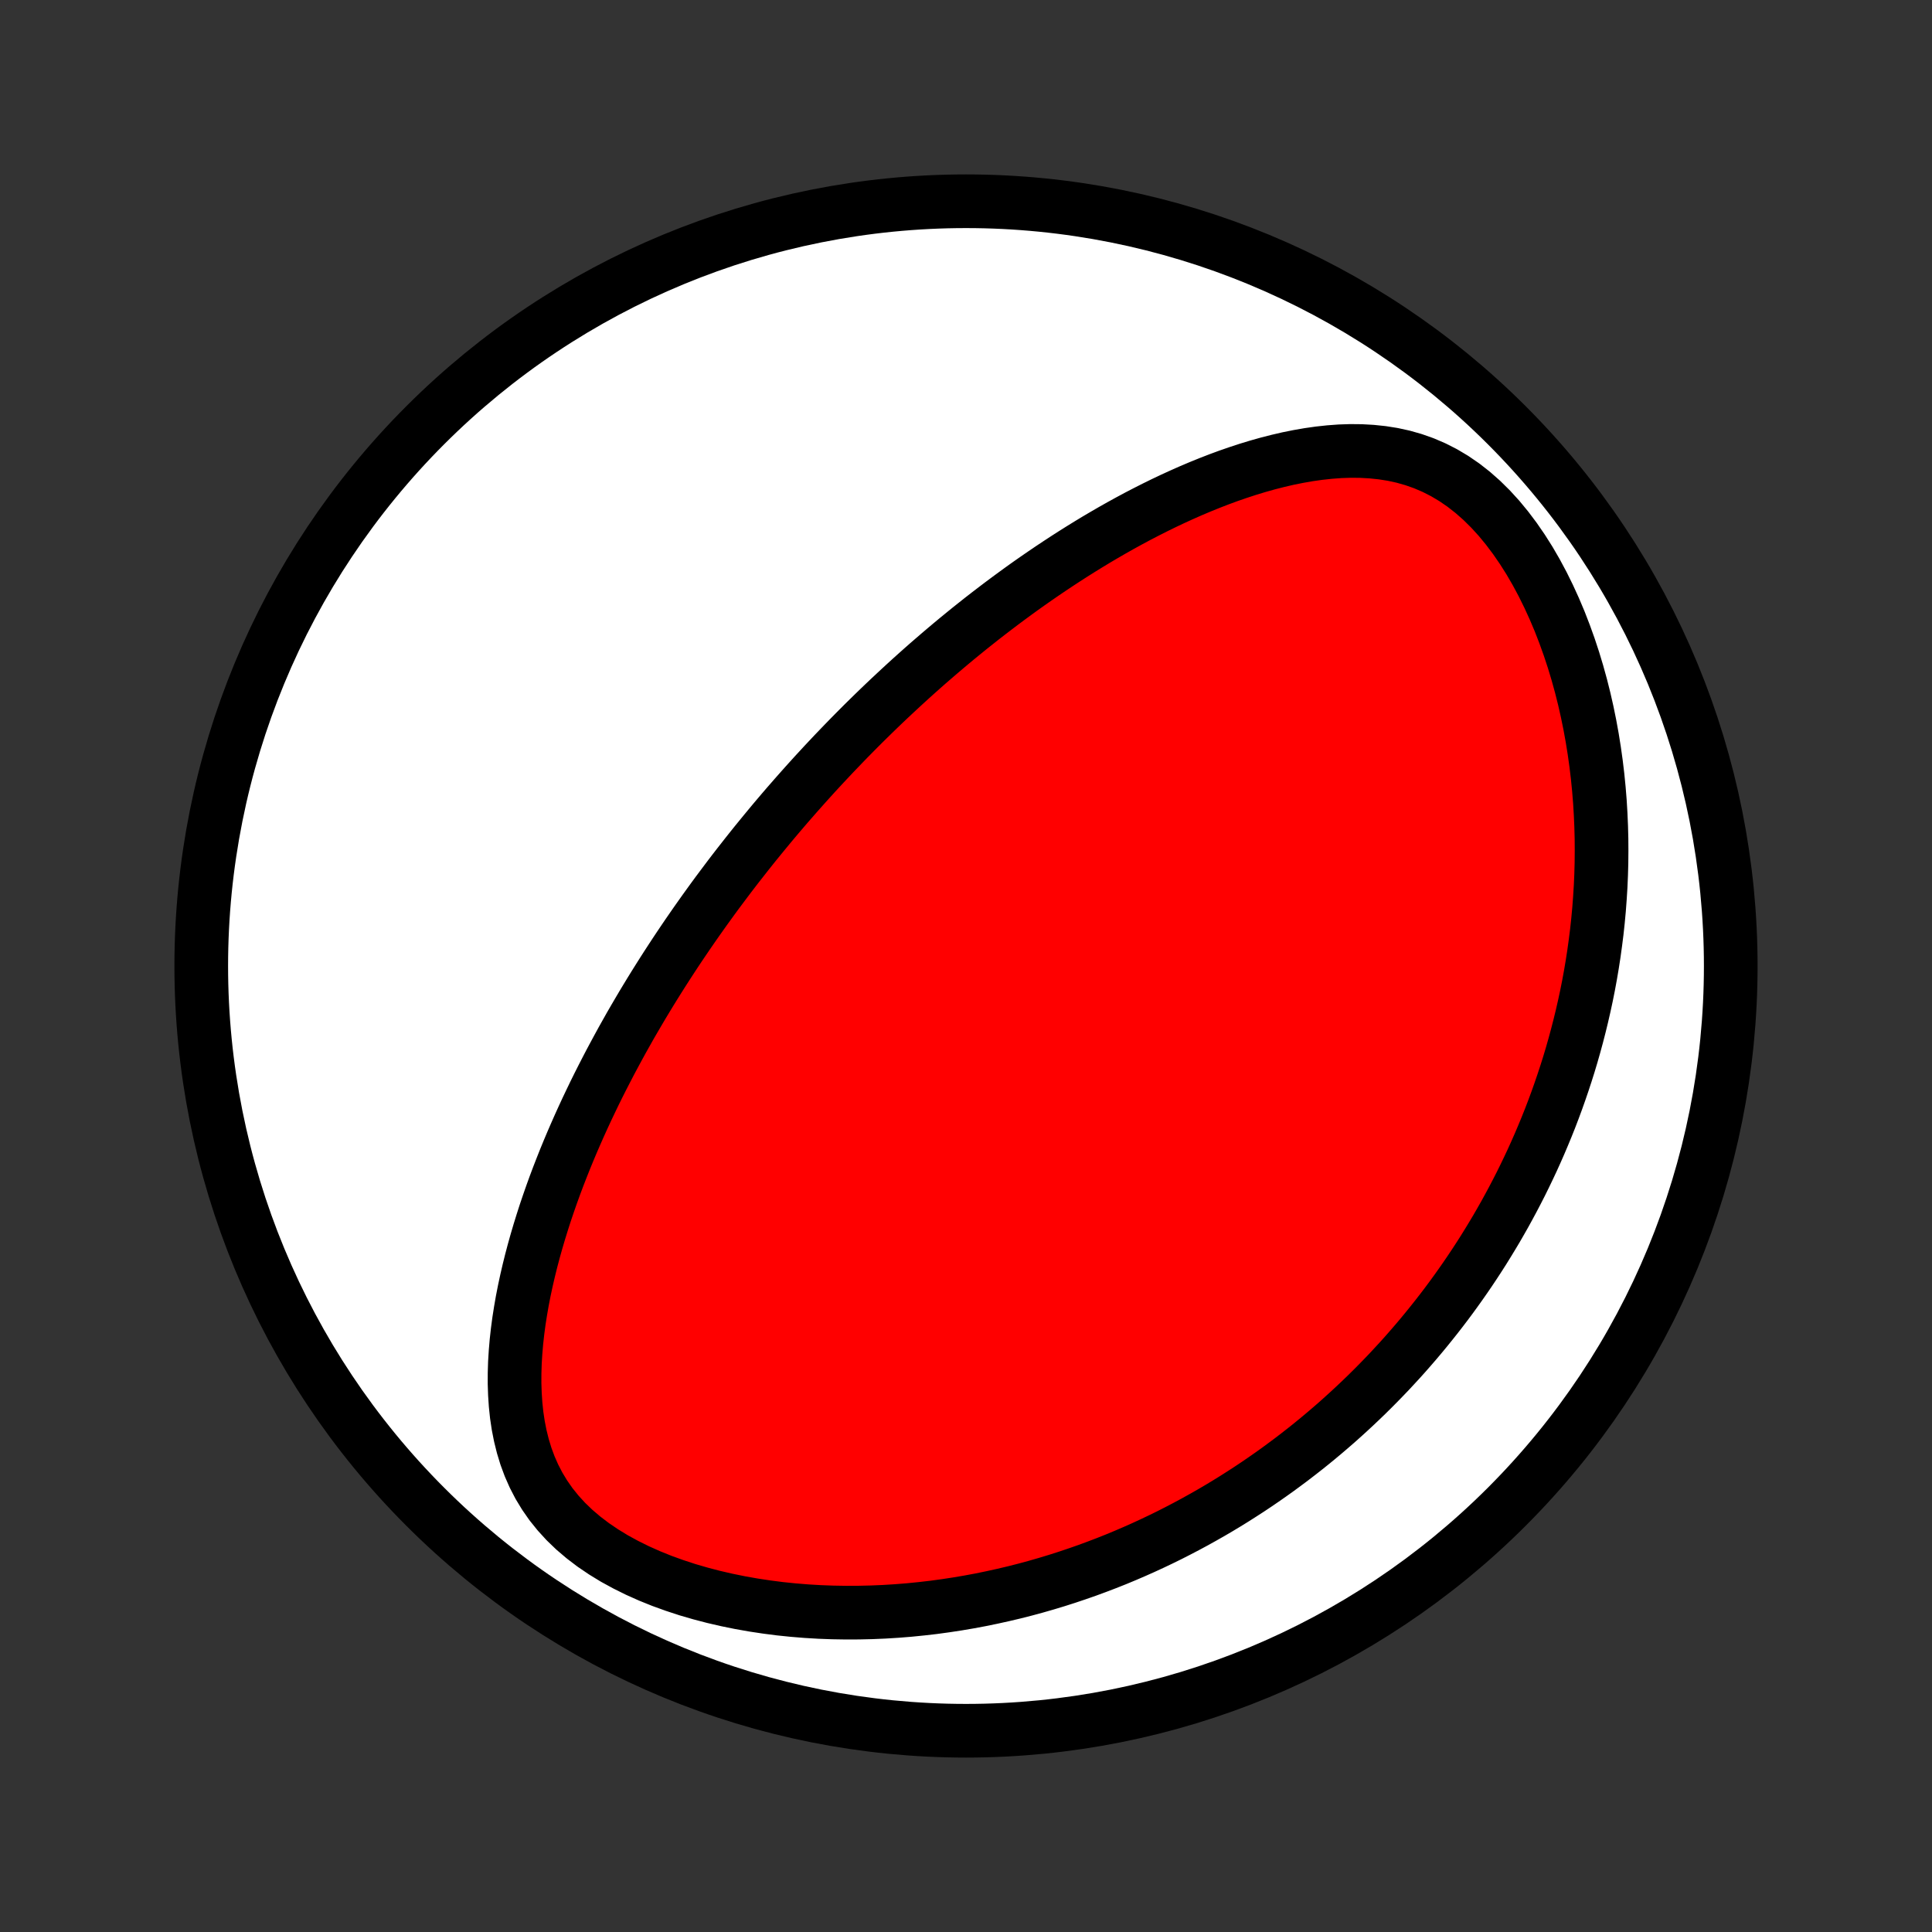 <?xml version="1.0" encoding="utf-8" standalone="no"?>
<!DOCTYPE svg PUBLIC "-//W3C//DTD SVG 1.1//EN"
  "http://www.w3.org/Graphics/SVG/1.1/DTD/svg11.dtd">
<!-- Created with matplotlib (http://matplotlib.org/) -->
<svg height="72pt" version="1.1" viewBox="0 0 72 72" width="72pt" xmlns="http://www.w3.org/2000/svg" xmlns:xlink="http://www.w3.org/1999/xlink">
 <rect x="0" y="0" width="72" height="72" fill="#333333" stroke="none"/>
 <defs>
  <style type="text/css">
*{stroke-linecap:butt;stroke-linejoin:round;}
  </style>
 </defs>
 <g id="figure_1">
  <g id="patch_1">
   <path d="
M0 72
L72 72
L72 0
L0 0
z
" style="fill:none;"/>
  </g>
  <g id="axes_1">
   <g id="PatchCollection_1">
    <defs>
     <path d="
M36 -7.5
C43.558 -7.5 50.808 -10.503 56.153 -15.848
C61.497 -21.192 64.5 -28.442 64.5 -36
C64.5 -43.558 61.497 -50.808 56.153 -56.153
C50.808 -61.497 43.558 -64.5 36 -64.5
C28.442 -64.5 21.192 -61.497 15.848 -56.153
C10.503 -50.808 7.5 -43.558 7.5 -36
C7.5 -28.442 10.503 -21.192 15.848 -15.848
C21.192 -10.503 28.442 -7.5 36 -7.5
z
" id="C0_0_a811fe30f3"/>
     <path d="
M29.332 -41.984
L29.164 -41.788
L28.997 -41.592
L28.83 -41.394
L28.665 -41.196
L28.5 -40.996
L28.336 -40.796
L28.172 -40.595
L28.009 -40.392
L27.847 -40.188
L27.686 -39.983
L27.524 -39.777
L27.364 -39.57
L27.204 -39.361
L27.045 -39.15
L26.886 -38.938
L26.727 -38.725
L26.569 -38.51
L26.412 -38.293
L26.254 -38.074
L26.098 -37.854
L25.941 -37.632
L25.785 -37.407
L25.629 -37.181
L25.474 -36.953
L25.319 -36.723
L25.164 -36.49
L25.01 -36.255
L24.856 -36.018
L24.702 -35.778
L24.549 -35.536
L24.396 -35.292
L24.243 -35.044
L24.091 -34.794
L23.939 -34.542
L23.788 -34.286
L23.637 -34.028
L23.486 -33.767
L23.337 -33.502
L23.187 -33.235
L23.039 -32.964
L22.891 -32.69
L22.743 -32.413
L22.597 -32.132
L22.451 -31.848
L22.306 -31.561
L22.162 -31.27
L22.02 -30.975
L21.878 -30.677
L21.738 -30.375
L21.599 -30.069
L21.462 -29.759
L21.326 -29.446
L21.192 -29.128
L21.06 -28.807
L20.931 -28.482
L20.803 -28.153
L20.678 -27.82
L20.556 -27.483
L20.437 -27.142
L20.32 -26.797
L20.208 -26.448
L20.099 -26.096
L19.994 -25.74
L19.893 -25.38
L19.797 -25.017
L19.706 -24.65
L19.62 -24.279
L19.54 -23.906
L19.466 -23.529
L19.4 -23.15
L19.34 -22.768
L19.289 -22.384
L19.246 -21.997
L19.213 -21.609
L19.189 -21.219
L19.177 -20.828
L19.176 -20.437
L19.189 -20.045
L19.215 -19.654
L19.256 -19.264
L19.314 -18.876
L19.39 -18.49
L19.485 -18.108
L19.6 -17.73
L19.738 -17.357
L19.899 -16.991
L20.085 -16.632
L20.297 -16.282
L20.534 -15.942
L20.799 -15.613
L21.089 -15.296
L21.405 -14.992
L21.746 -14.702
L22.109 -14.426
L22.494 -14.165
L22.898 -13.918
L23.32 -13.688
L23.756 -13.472
L24.206 -13.271
L24.667 -13.085
L25.138 -12.915
L25.616 -12.758
L26.101 -12.617
L26.59 -12.489
L27.083 -12.375
L27.579 -12.274
L28.075 -12.186
L28.572 -12.111
L29.069 -12.047
L29.565 -11.996
L30.058 -11.956
L30.55 -11.927
L31.038 -11.909
L31.523 -11.901
L32.004 -11.903
L32.481 -11.914
L32.953 -11.934
L33.421 -11.963
L33.884 -12
L34.341 -12.046
L34.793 -12.098
L35.239 -12.159
L35.679 -12.226
L36.114 -12.3
L36.543 -12.38
L36.966 -12.467
L37.383 -12.559
L37.794 -12.656
L38.199 -12.759
L38.598 -12.867
L38.991 -12.98
L39.378 -13.097
L39.76 -13.219
L40.135 -13.345
L40.505 -13.474
L40.869 -13.608
L41.228 -13.745
L41.581 -13.885
L41.928 -14.029
L42.27 -14.176
L42.607 -14.326
L42.939 -14.479
L43.265 -14.634
L43.587 -14.792
L43.903 -14.953
L44.215 -15.116
L44.522 -15.281
L44.824 -15.449
L45.122 -15.618
L45.416 -15.79
L45.705 -15.964
L45.99 -16.14
L46.27 -16.318
L46.547 -16.497
L46.82 -16.679
L47.088 -16.862
L47.353 -17.047
L47.615 -17.234
L47.872 -17.423
L48.127 -17.613
L48.377 -17.805
L48.624 -17.998
L48.868 -18.193
L49.109 -18.39
L49.347 -18.589
L49.581 -18.789
L49.813 -18.99
L50.041 -19.194
L50.267 -19.399
L50.49 -19.606
L50.71 -19.814
L50.928 -20.024
L51.142 -20.236
L51.355 -20.45
L51.564 -20.665
L51.772 -20.882
L51.976 -21.102
L52.179 -21.322
L52.379 -21.545
L52.576 -21.77
L52.772 -21.997
L52.965 -22.226
L53.156 -22.457
L53.344 -22.69
L53.531 -22.925
L53.715 -23.162
L53.898 -23.402
L54.078 -23.644
L54.256 -23.889
L54.432 -24.136
L54.606 -24.385
L54.778 -24.637
L54.948 -24.892
L55.116 -25.149
L55.282 -25.409
L55.445 -25.672
L55.607 -25.938
L55.767 -26.206
L55.924 -26.478
L56.08 -26.753
L56.233 -27.032
L56.384 -27.313
L56.533 -27.598
L56.68 -27.886
L56.824 -28.178
L56.966 -28.473
L57.106 -28.772
L57.243 -29.075
L57.378 -29.382
L57.51 -29.693
L57.64 -30.008
L57.767 -30.326
L57.891 -30.65
L58.012 -30.977
L58.13 -31.309
L58.245 -31.645
L58.357 -31.986
L58.466 -32.331
L58.571 -32.681
L58.672 -33.036
L58.77 -33.396
L58.864 -33.761
L58.954 -34.13
L59.04 -34.505
L59.122 -34.885
L59.199 -35.27
L59.271 -35.66
L59.338 -36.056
L59.4 -36.456
L59.456 -36.862
L59.508 -37.273
L59.553 -37.69
L59.592 -38.111
L59.624 -38.538
L59.651 -38.97
L59.67 -39.407
L59.682 -39.849
L59.686 -40.296
L59.683 -40.748
L59.671 -41.204
L59.651 -41.664
L59.623 -42.129
L59.585 -42.598
L59.538 -43.07
L59.481 -43.545
L59.414 -44.023
L59.337 -44.504
L59.249 -44.987
L59.15 -45.471
L59.04 -45.956
L58.918 -46.442
L58.784 -46.927
L58.638 -47.41
L58.479 -47.892
L58.307 -48.37
L58.123 -48.845
L57.925 -49.313
L57.714 -49.775
L57.49 -50.229
L57.252 -50.673
L57.001 -51.106
L56.736 -51.525
L56.458 -51.929
L56.167 -52.316
L55.864 -52.684
L55.548 -53.03
L55.221 -53.353
L54.883 -53.651
L54.535 -53.923
L54.178 -54.168
L53.813 -54.385
L53.441 -54.574
L53.063 -54.736
L52.68 -54.871
L52.293 -54.981
L51.904 -55.066
L51.512 -55.128
L51.119 -55.169
L50.726 -55.191
L50.333 -55.195
L49.941 -55.182
L49.549 -55.153
L49.16 -55.111
L48.773 -55.056
L48.388 -54.989
L48.005 -54.912
L47.626 -54.824
L47.25 -54.728
L46.877 -54.623
L46.508 -54.511
L46.142 -54.391
L45.78 -54.266
L45.422 -54.134
L45.069 -53.997
L44.719 -53.855
L44.374 -53.709
L44.033 -53.558
L43.696 -53.404
L43.363 -53.246
L43.035 -53.085
L42.711 -52.921
L42.391 -52.755
L42.076 -52.586
L41.765 -52.415
L41.458 -52.242
L41.156 -52.067
L40.857 -51.891
L40.563 -51.713
L40.273 -51.534
L39.987 -51.354
L39.705 -51.173
L39.427 -50.991
L39.152 -50.808
L38.882 -50.625
L38.615 -50.441
L38.352 -50.257
L38.092 -50.072
L37.836 -49.886
L37.584 -49.701
L37.334 -49.515
L37.089 -49.329
L36.846 -49.143
L36.606 -48.957
L36.37 -48.77
L36.136 -48.584
L35.906 -48.397
L35.678 -48.211
L35.453 -48.024
L35.231 -47.837
L35.012 -47.651
L34.795 -47.464
L34.58 -47.278
L34.368 -47.091
L34.158 -46.904
L33.951 -46.718
L33.746 -46.531
L33.543 -46.344
L33.342 -46.157
L33.143 -45.971
L32.946 -45.784
L32.751 -45.597
L32.557 -45.409
L32.366 -45.222
L32.176 -45.035
L31.988 -44.847
L31.802 -44.659
L31.617 -44.471
L31.434 -44.282
L31.252 -44.093
L31.071 -43.904
L30.892 -43.714
L30.714 -43.524
L30.538 -43.334
L30.362 -43.143
L30.188 -42.951
L30.015 -42.759
L29.843 -42.566
L29.672 -42.373
z
" id="C0_1_63af23221a"/>
    </defs>
    <g clip-path="url(#p1bffca34e9)">
     <use style="fill:#ffffff;stroke:#000000;stroke-width:2.0;" x="0.0" xlink:href="#C0_0_a811fe30f3" y="72.0"/>
    </g>
    <g clip-path="url(#p1bffca34e9)">
     <use style="fill:#ff0000;stroke:#000000;stroke-width:2.0;" x="0.0" xlink:href="#C0_1_63af23221a" y="72.0"/>
    </g>
   </g>
  </g>
 </g>
 <defs>
  <clipPath id="p1bffca34e9">
   <rect height="72.0" width="72.0" x="0.0" y="0.0"/>
  </clipPath>
 </defs>
</svg>
